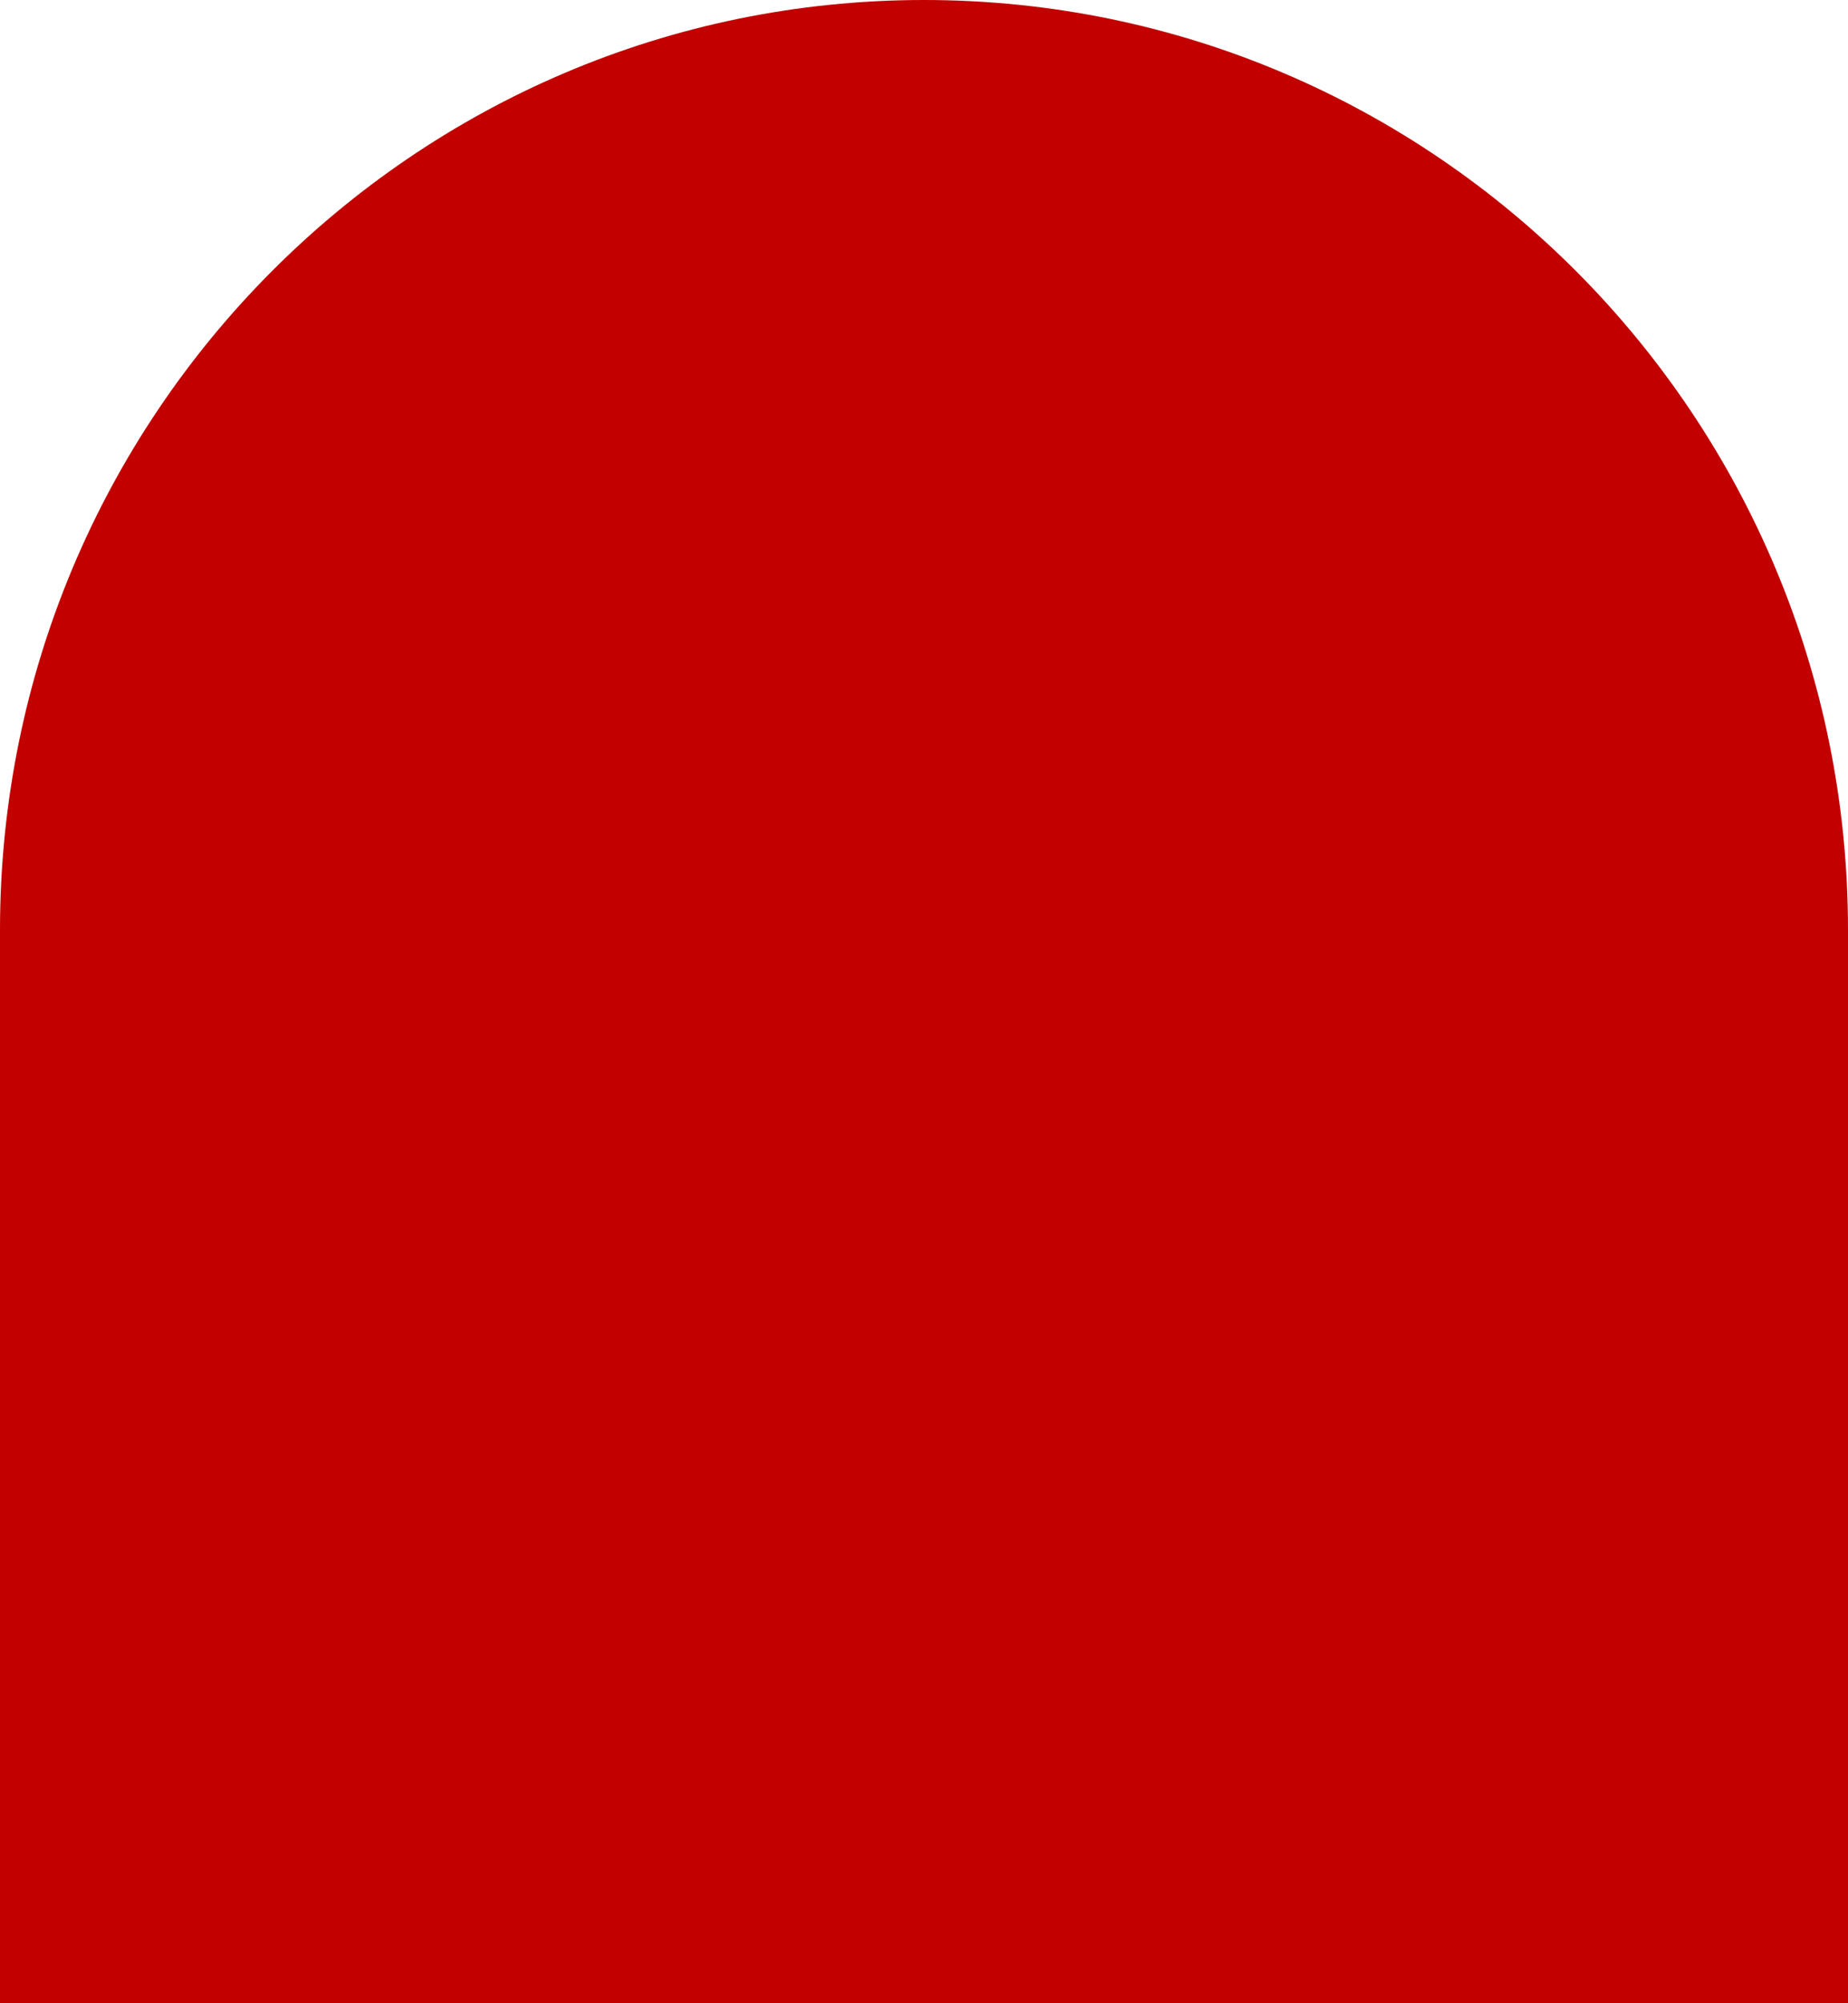 <svg width="24" height="26" viewBox="0 0 24 26" fill="none" xmlns="http://www.w3.org/2000/svg">
    <path d="M0 12.071C0 5.405 5.373 0 12 0C18.627 0 24 5.405 24 12.071C24 18.738 18.627 24.143 12 24.143C5.373 24.143 0 18.738 0 12.071Z" fill="#C20000"/>
    <path d="M0 12.071H24V26H0V12.071Z" fill="#C20000"/>
</svg>
